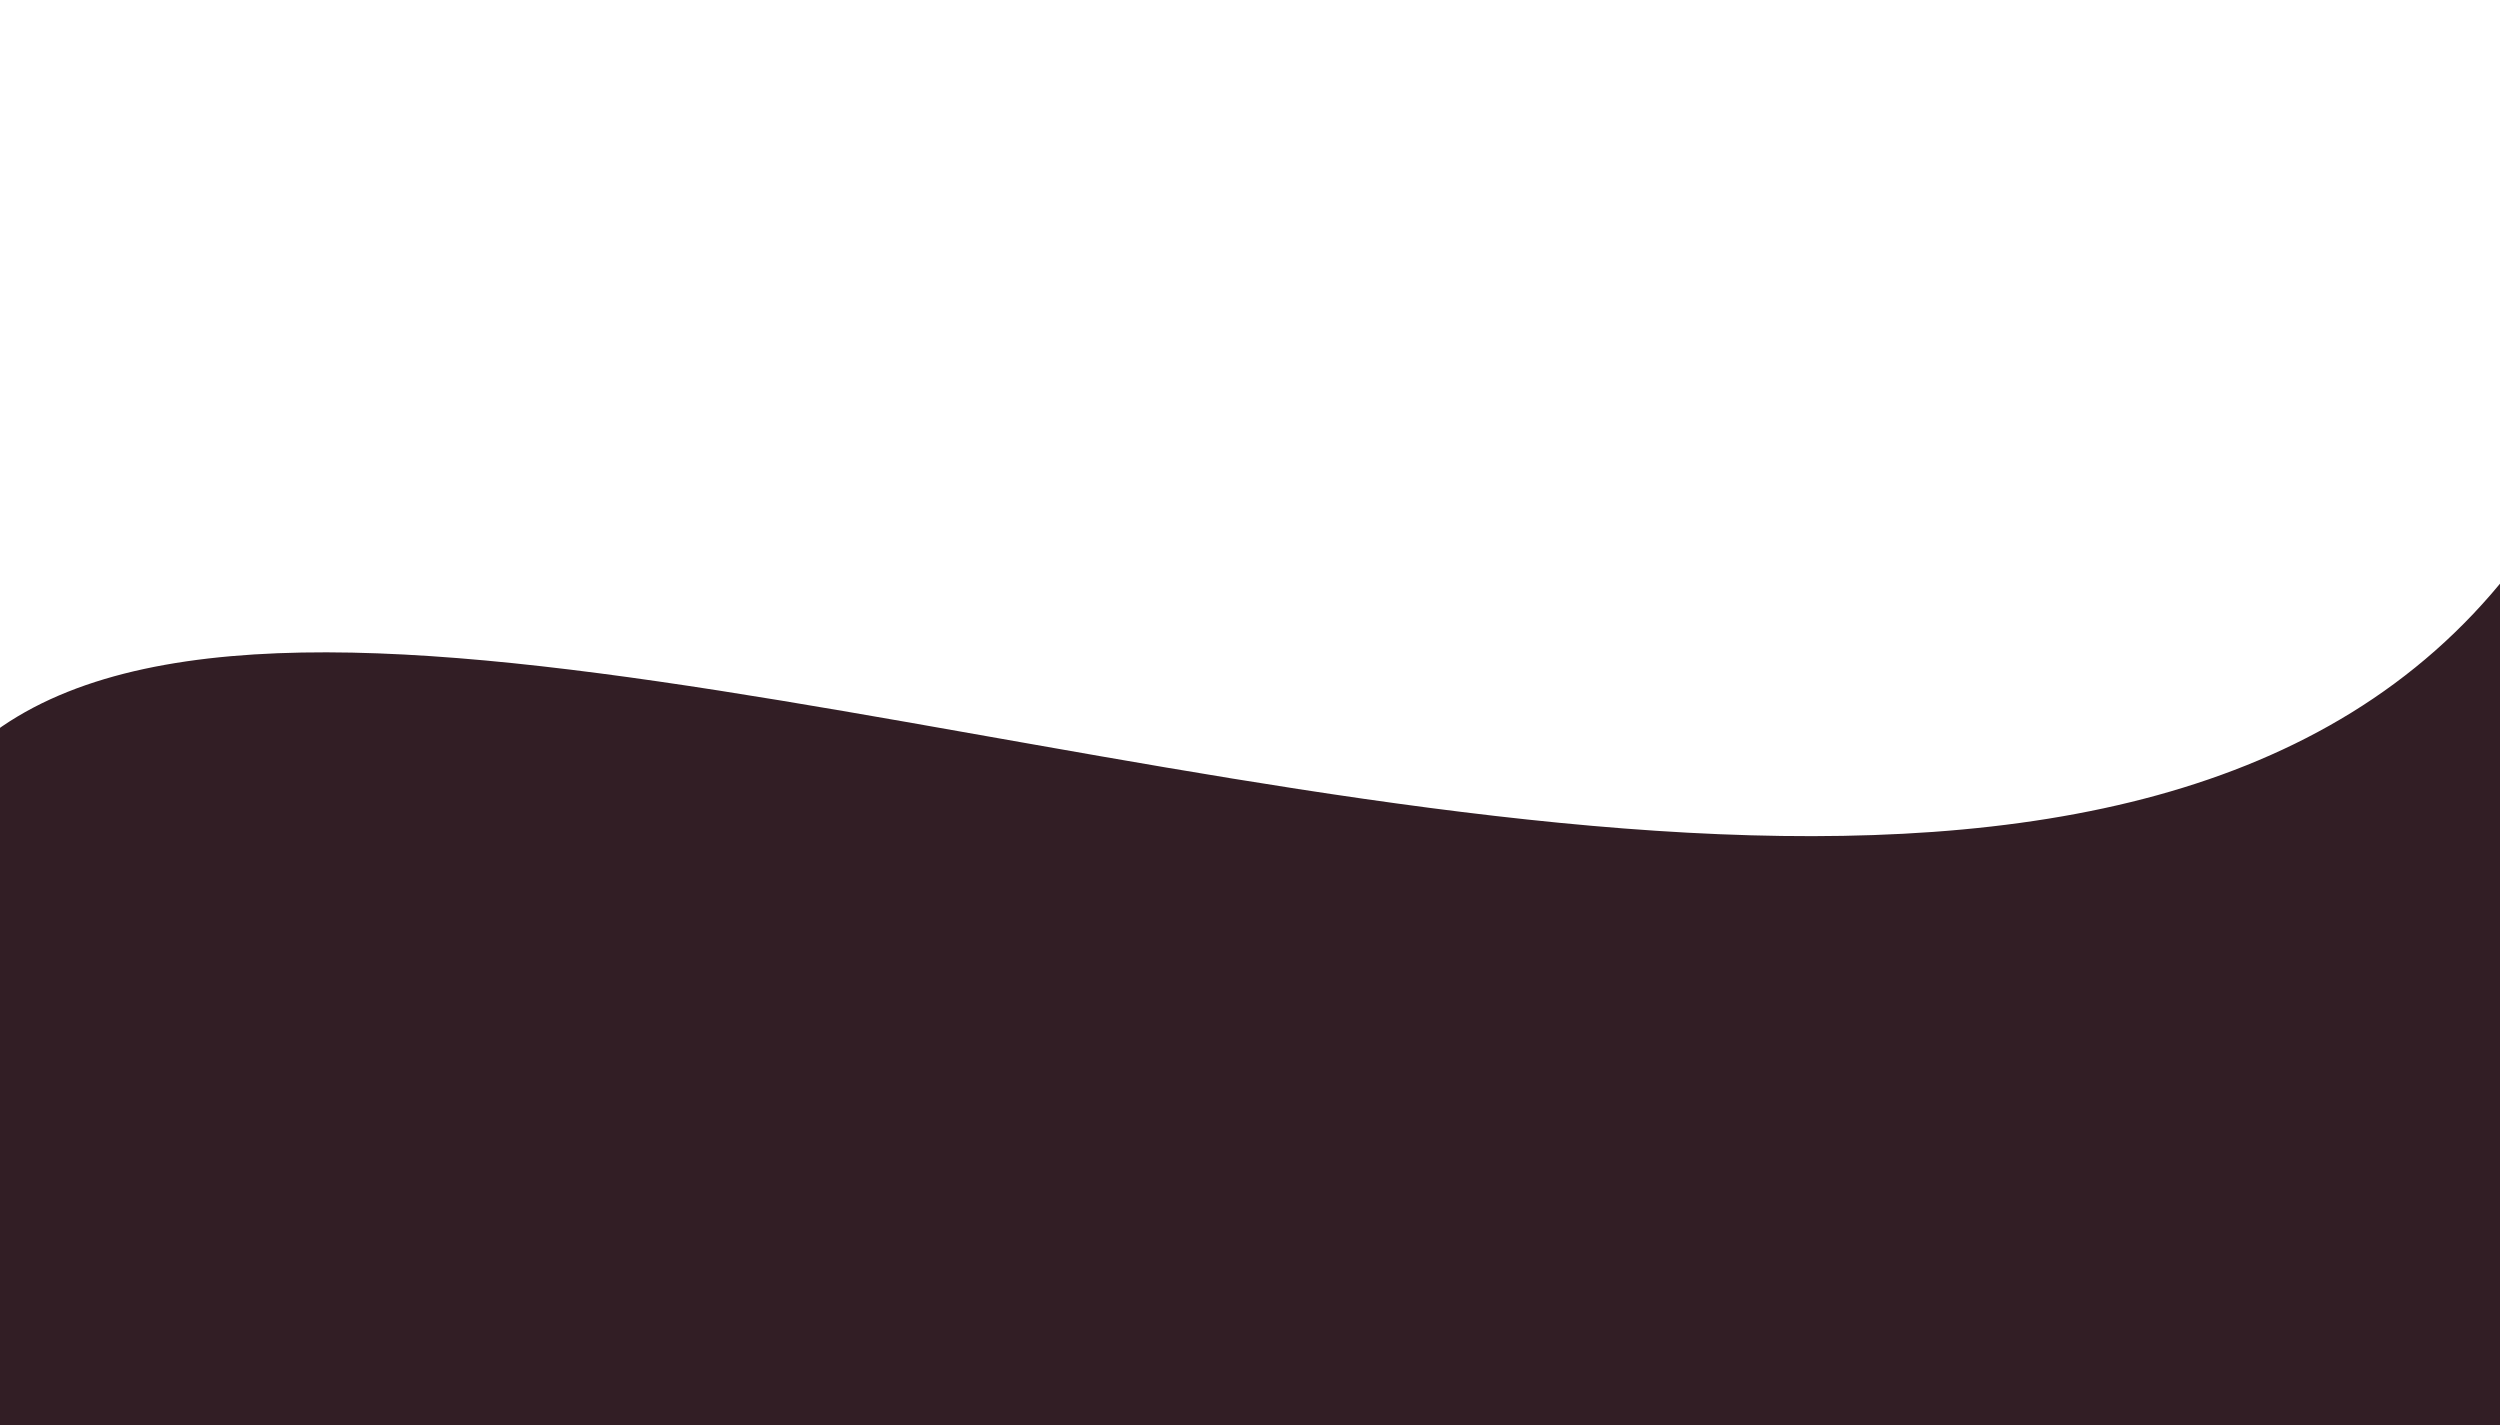 <svg width="414" height="236" viewBox="0 0 414 236" fill="none" xmlns="http://www.w3.org/2000/svg">
<path d="M-9.143 231.071C-100.005 -53.351 358.802 274.861 433.687 60.918C493.315 -109.437 443.74 121.07 421.064 222.065C415.36 247.471 392.795 265.269 366.758 265.269H100.803C65.563 265.269 39.465 297.438 43.863 332.403C49.716 378.944 46.476 405.176 -9.143 231.071Z" fill="#321E25"/>
</svg>
